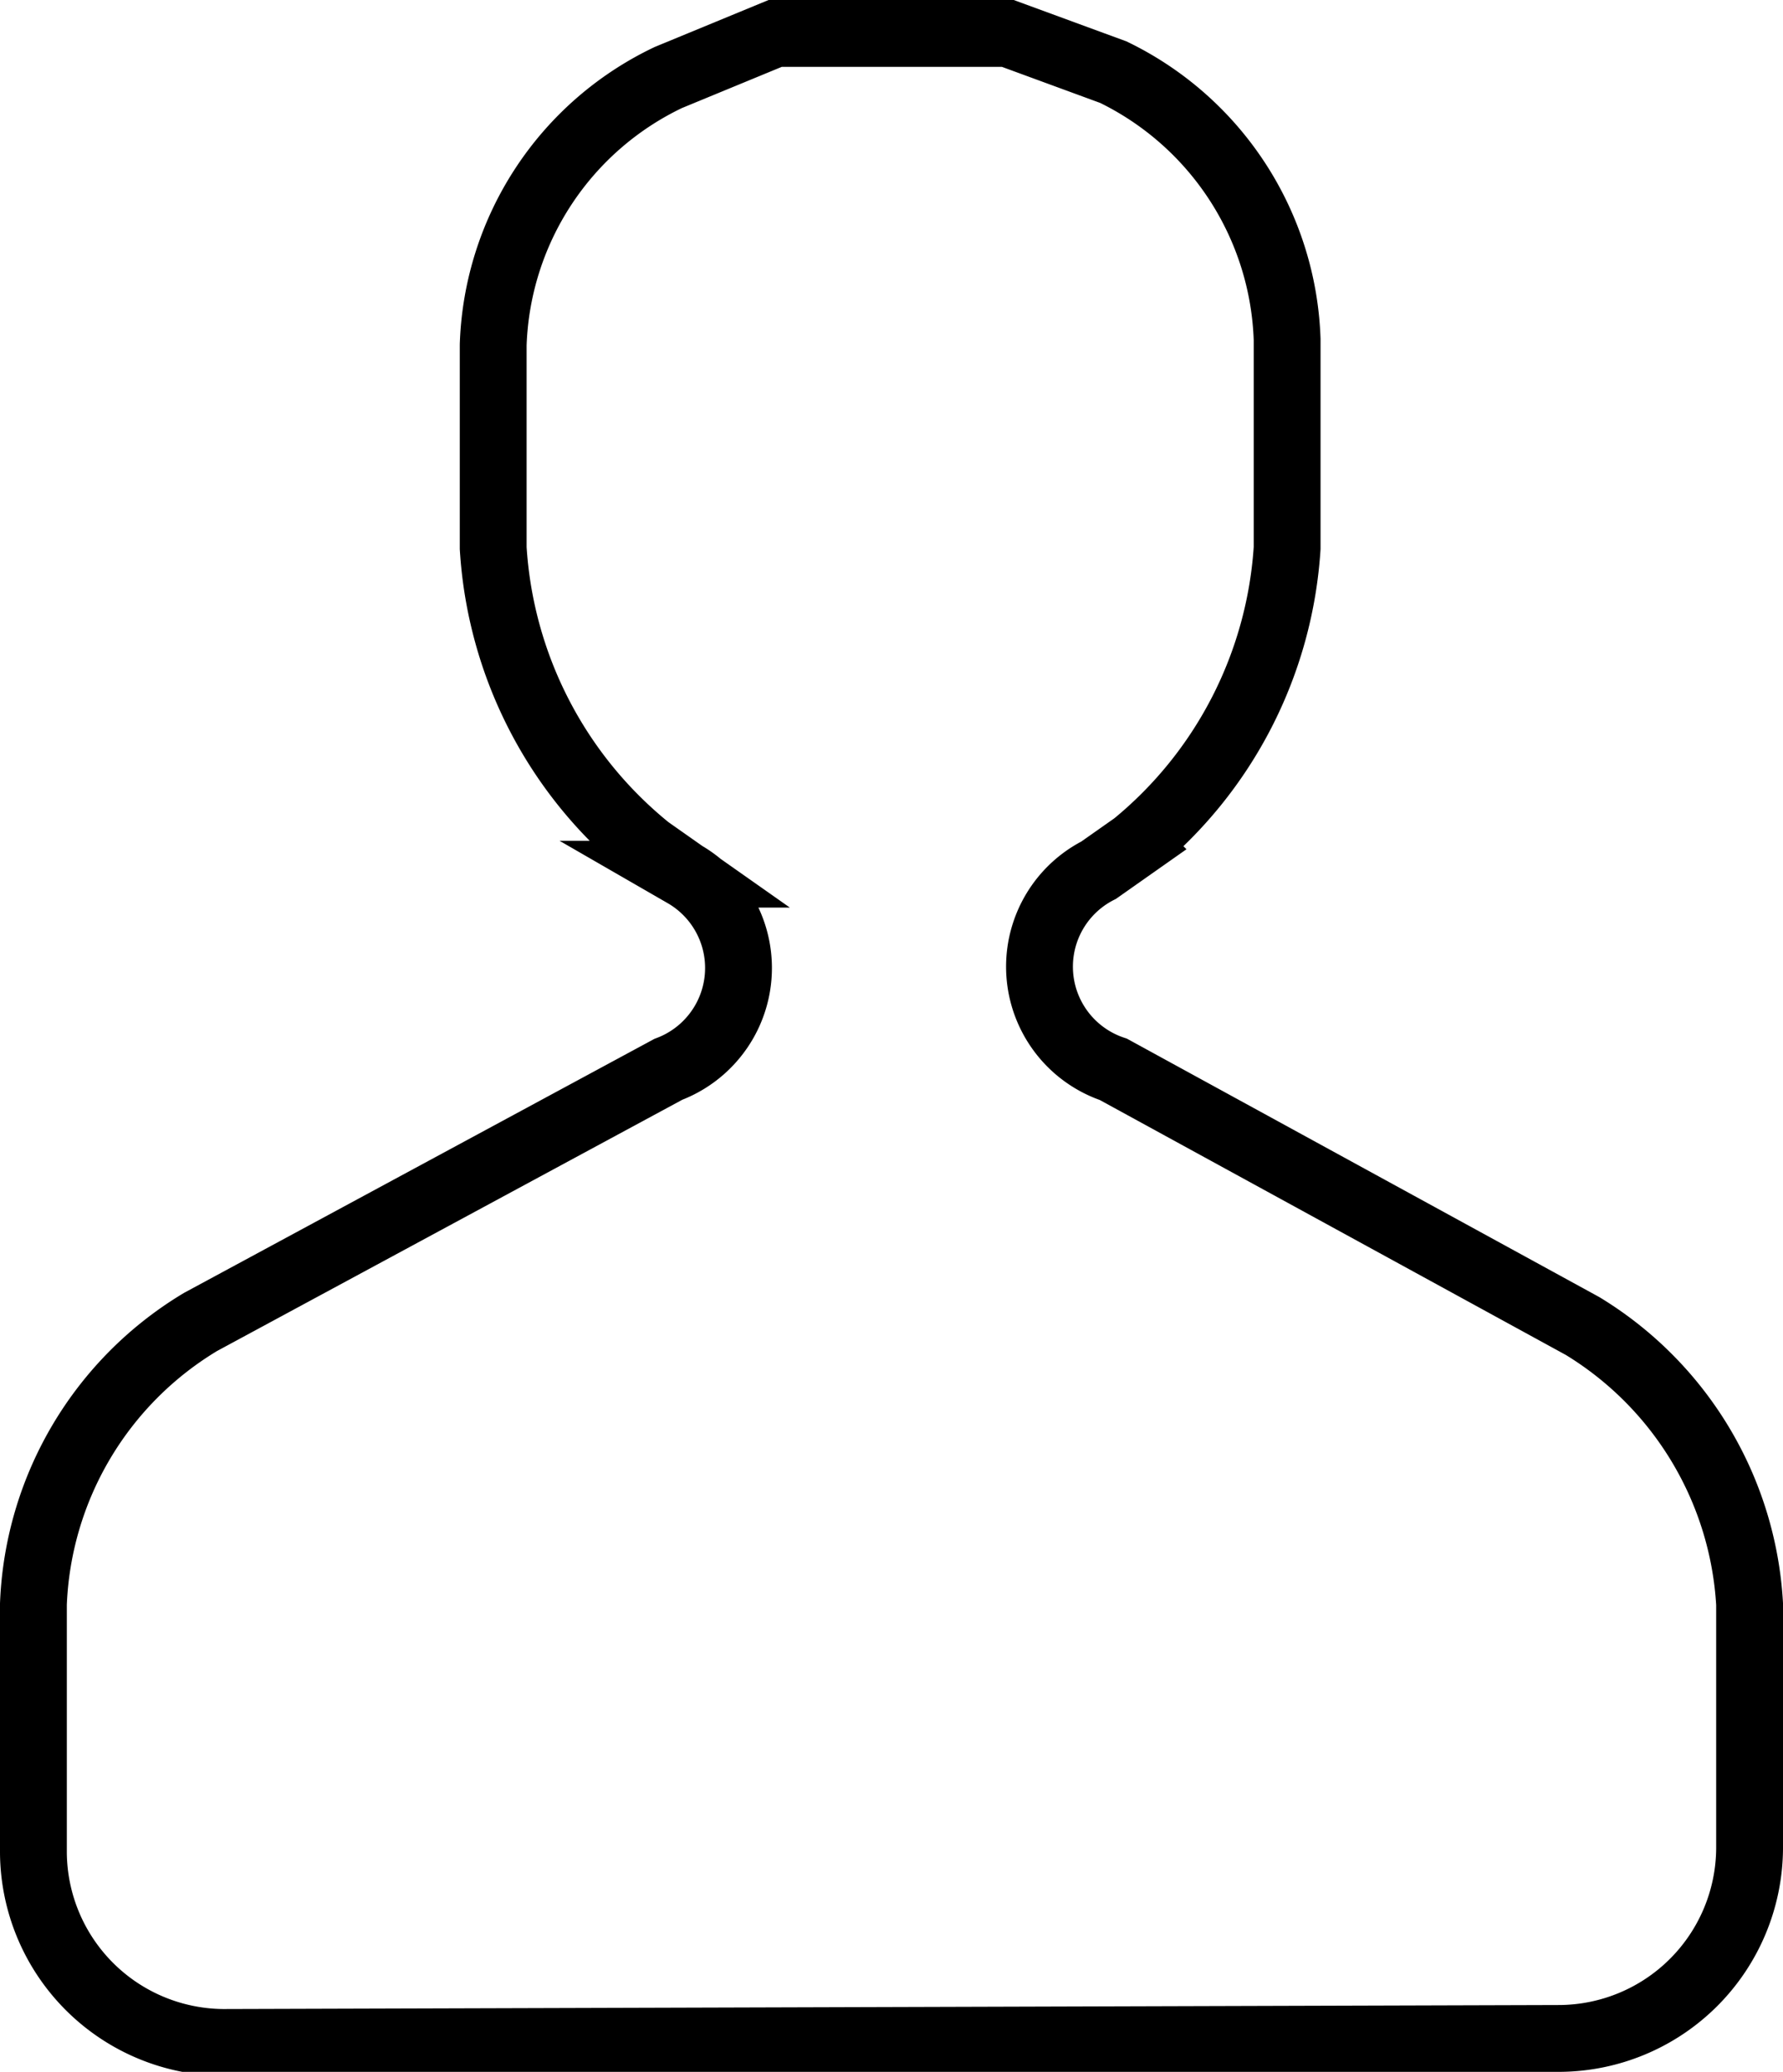 <svg xmlns="http://www.w3.org/2000/svg" viewBox="0 0 13.34 15.5"><defs><style>.cls-1{fill:none;stroke:#000;stroke-miterlimit:10;stroke-width:0.5px;}</style></defs><title>Ресурс 7</title><g id="Слой_2" data-name="Слой 2"><g id="Head"><g id="menu"><path class="cls-1" d="M11.67,15.25a1.43,1.43,0,0,0,1.42-1.42V12a2.61,2.61,0,0,0-1.25-2.08L8.33,8a.81.81,0,0,1-.11-1.49l.27-.19A3.13,3.13,0,0,0,9.63,4.1V2.54a2.31,2.31,0,0,0-1.3-2L7.54.25H5.8L5,.58a2.3,2.3,0,0,0-1.31,2V4.1A3.14,3.14,0,0,0,4.85,6.35l.27.19A.81.81,0,0,1,5,8L1.5,9.89A2.58,2.58,0,0,0,.25,12v1.86a1.43,1.43,0,0,0,1.42,1.42Z"/></g></g></g></svg>